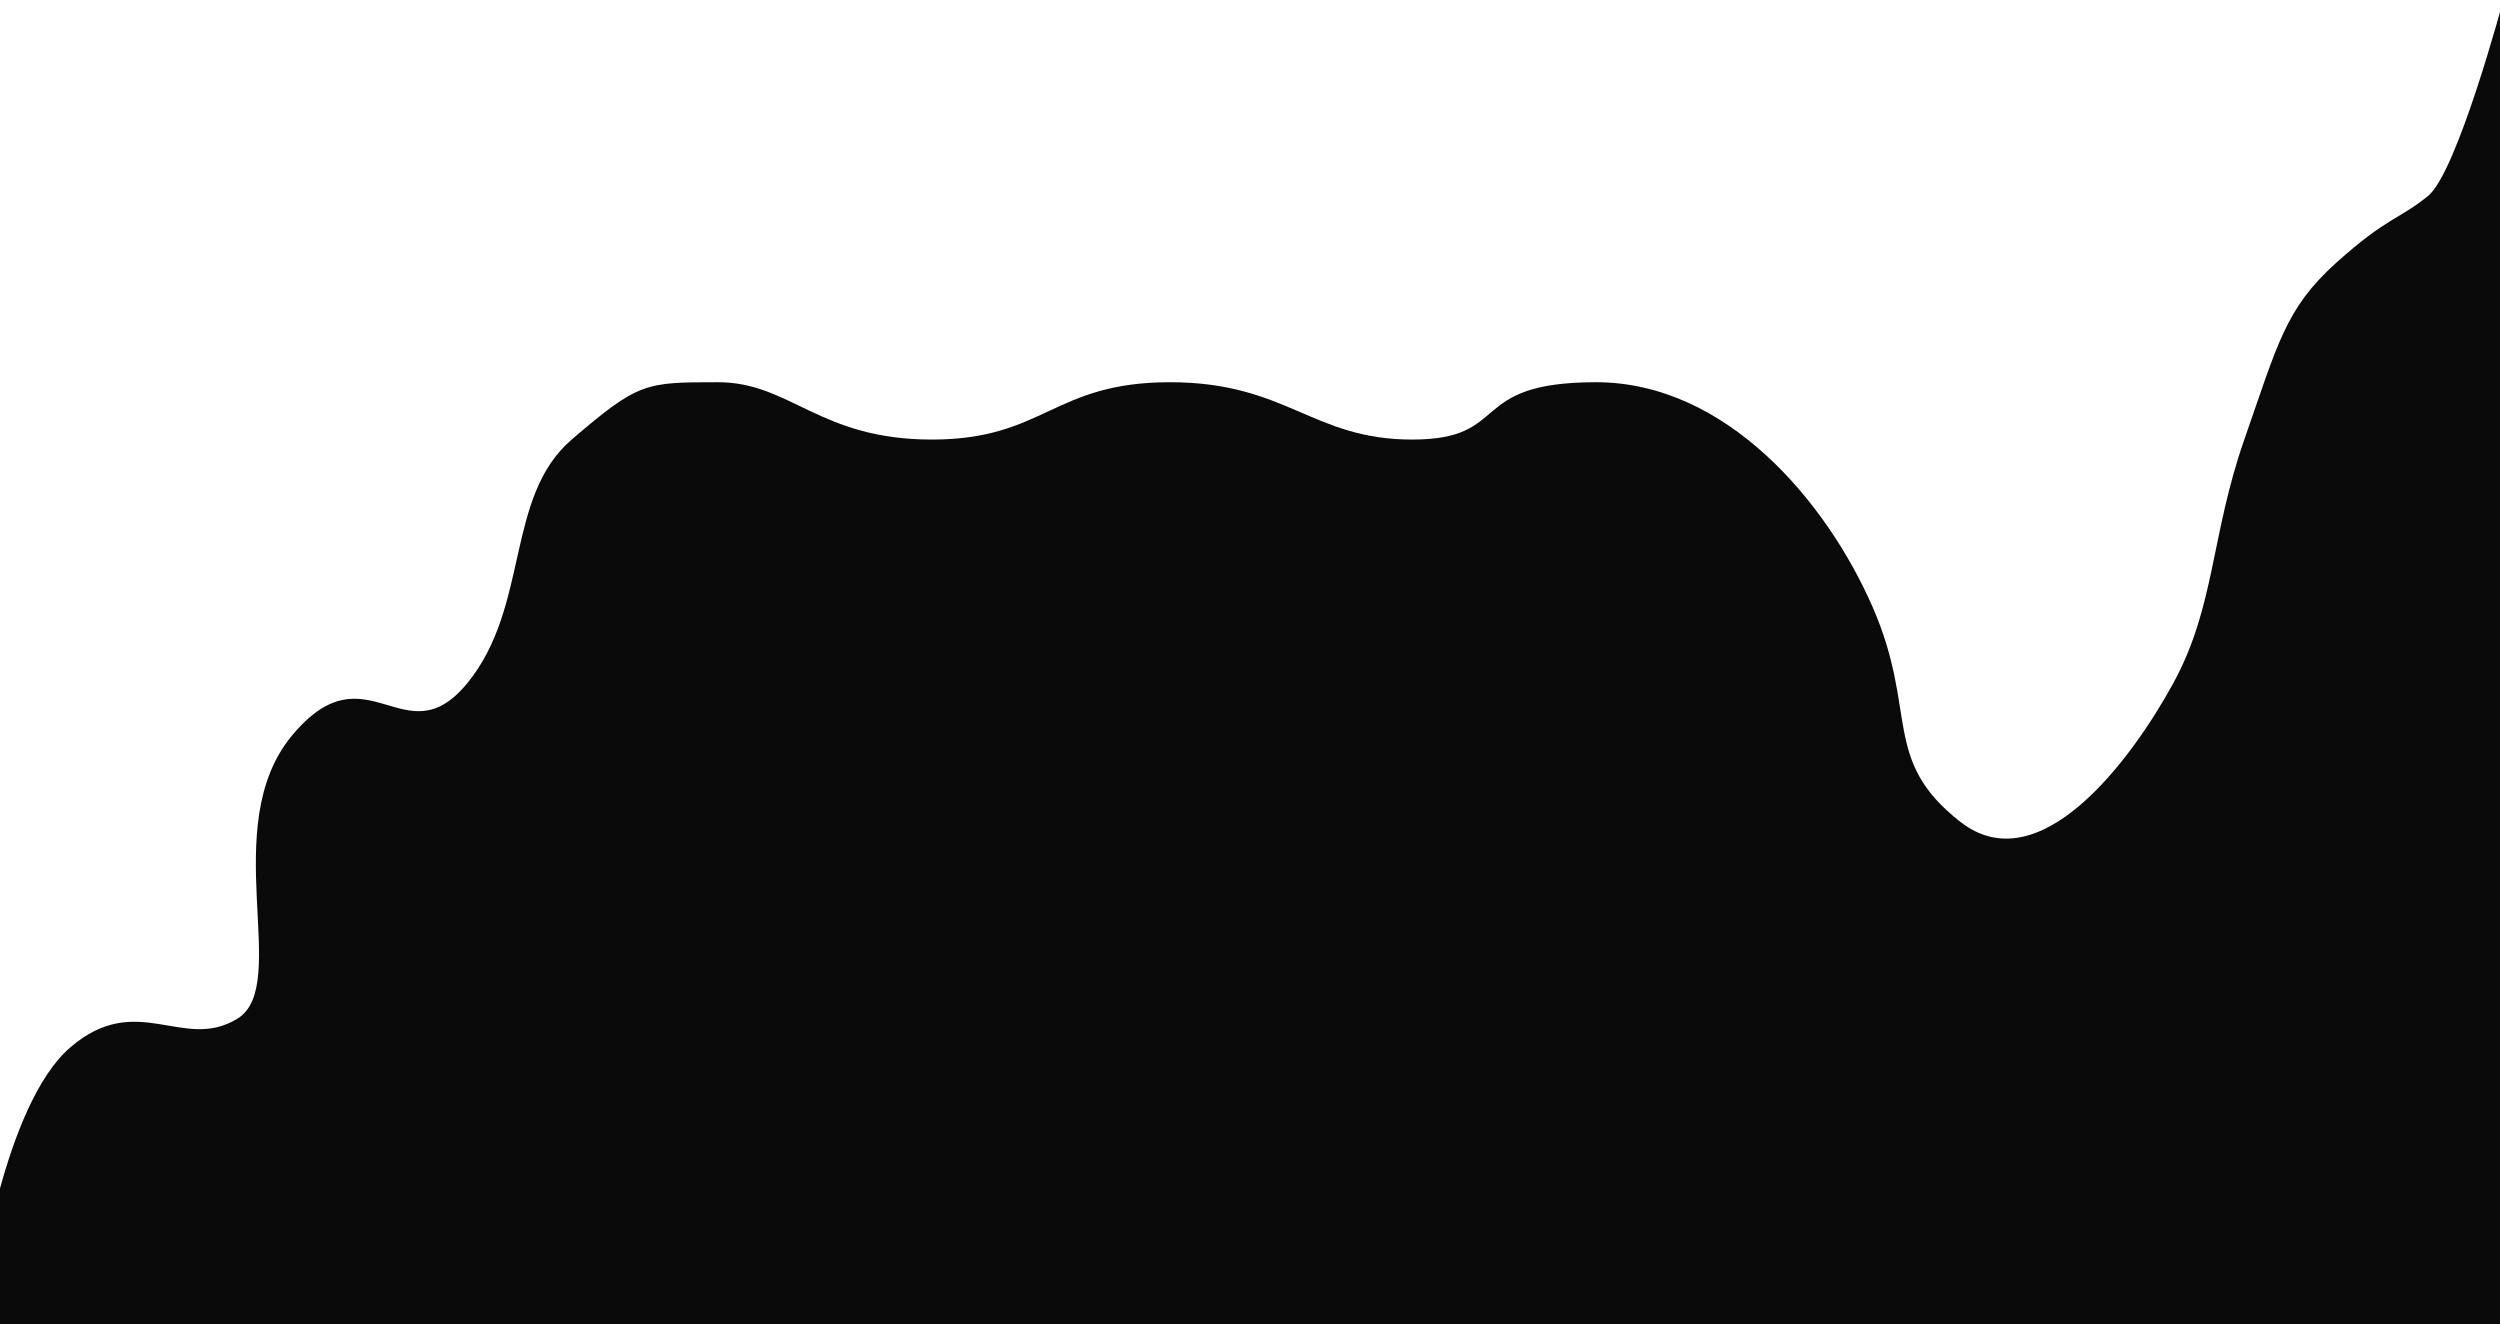 <svg width="1512" height="801" viewBox="0 0 1512 801" fill="none" xmlns="http://www.w3.org/2000/svg">
<path d="M42.582 633.403C2.159 668.078 -13 780.773 -13 780.773V801H1514V0C1514 0 1486.21 104.026 1468.52 118.474C1450.84 132.922 1443.76 131.188 1412.94 158.929C1382.12 186.669 1377.57 208.052 1357.36 265.844C1337.15 323.636 1339.67 366.98 1314.41 413.214C1289.14 459.448 1233.56 534.578 1185.56 497.013C1137.56 459.448 1160.29 430.552 1132.5 366.98C1104.71 303.409 1044.08 231.169 965.25 231.169C886.424 231.169 914.721 265.844 854.085 265.844C793.45 265.844 778.291 231.169 707.55 231.169C636.809 231.169 631.756 265.844 563.541 265.844C495.326 265.844 478.146 231.169 434.186 231.169C390.225 231.169 386.183 231.169 345.759 265.844C305.336 300.52 320.494 366.98 282.597 413.214C244.7 459.448 221.962 390.097 176.485 445C131.009 499.903 176.485 595.838 143.641 616.065C110.797 636.292 83.006 598.727 42.582 633.403Z" fill="#0A0A0A"/>
</svg>
